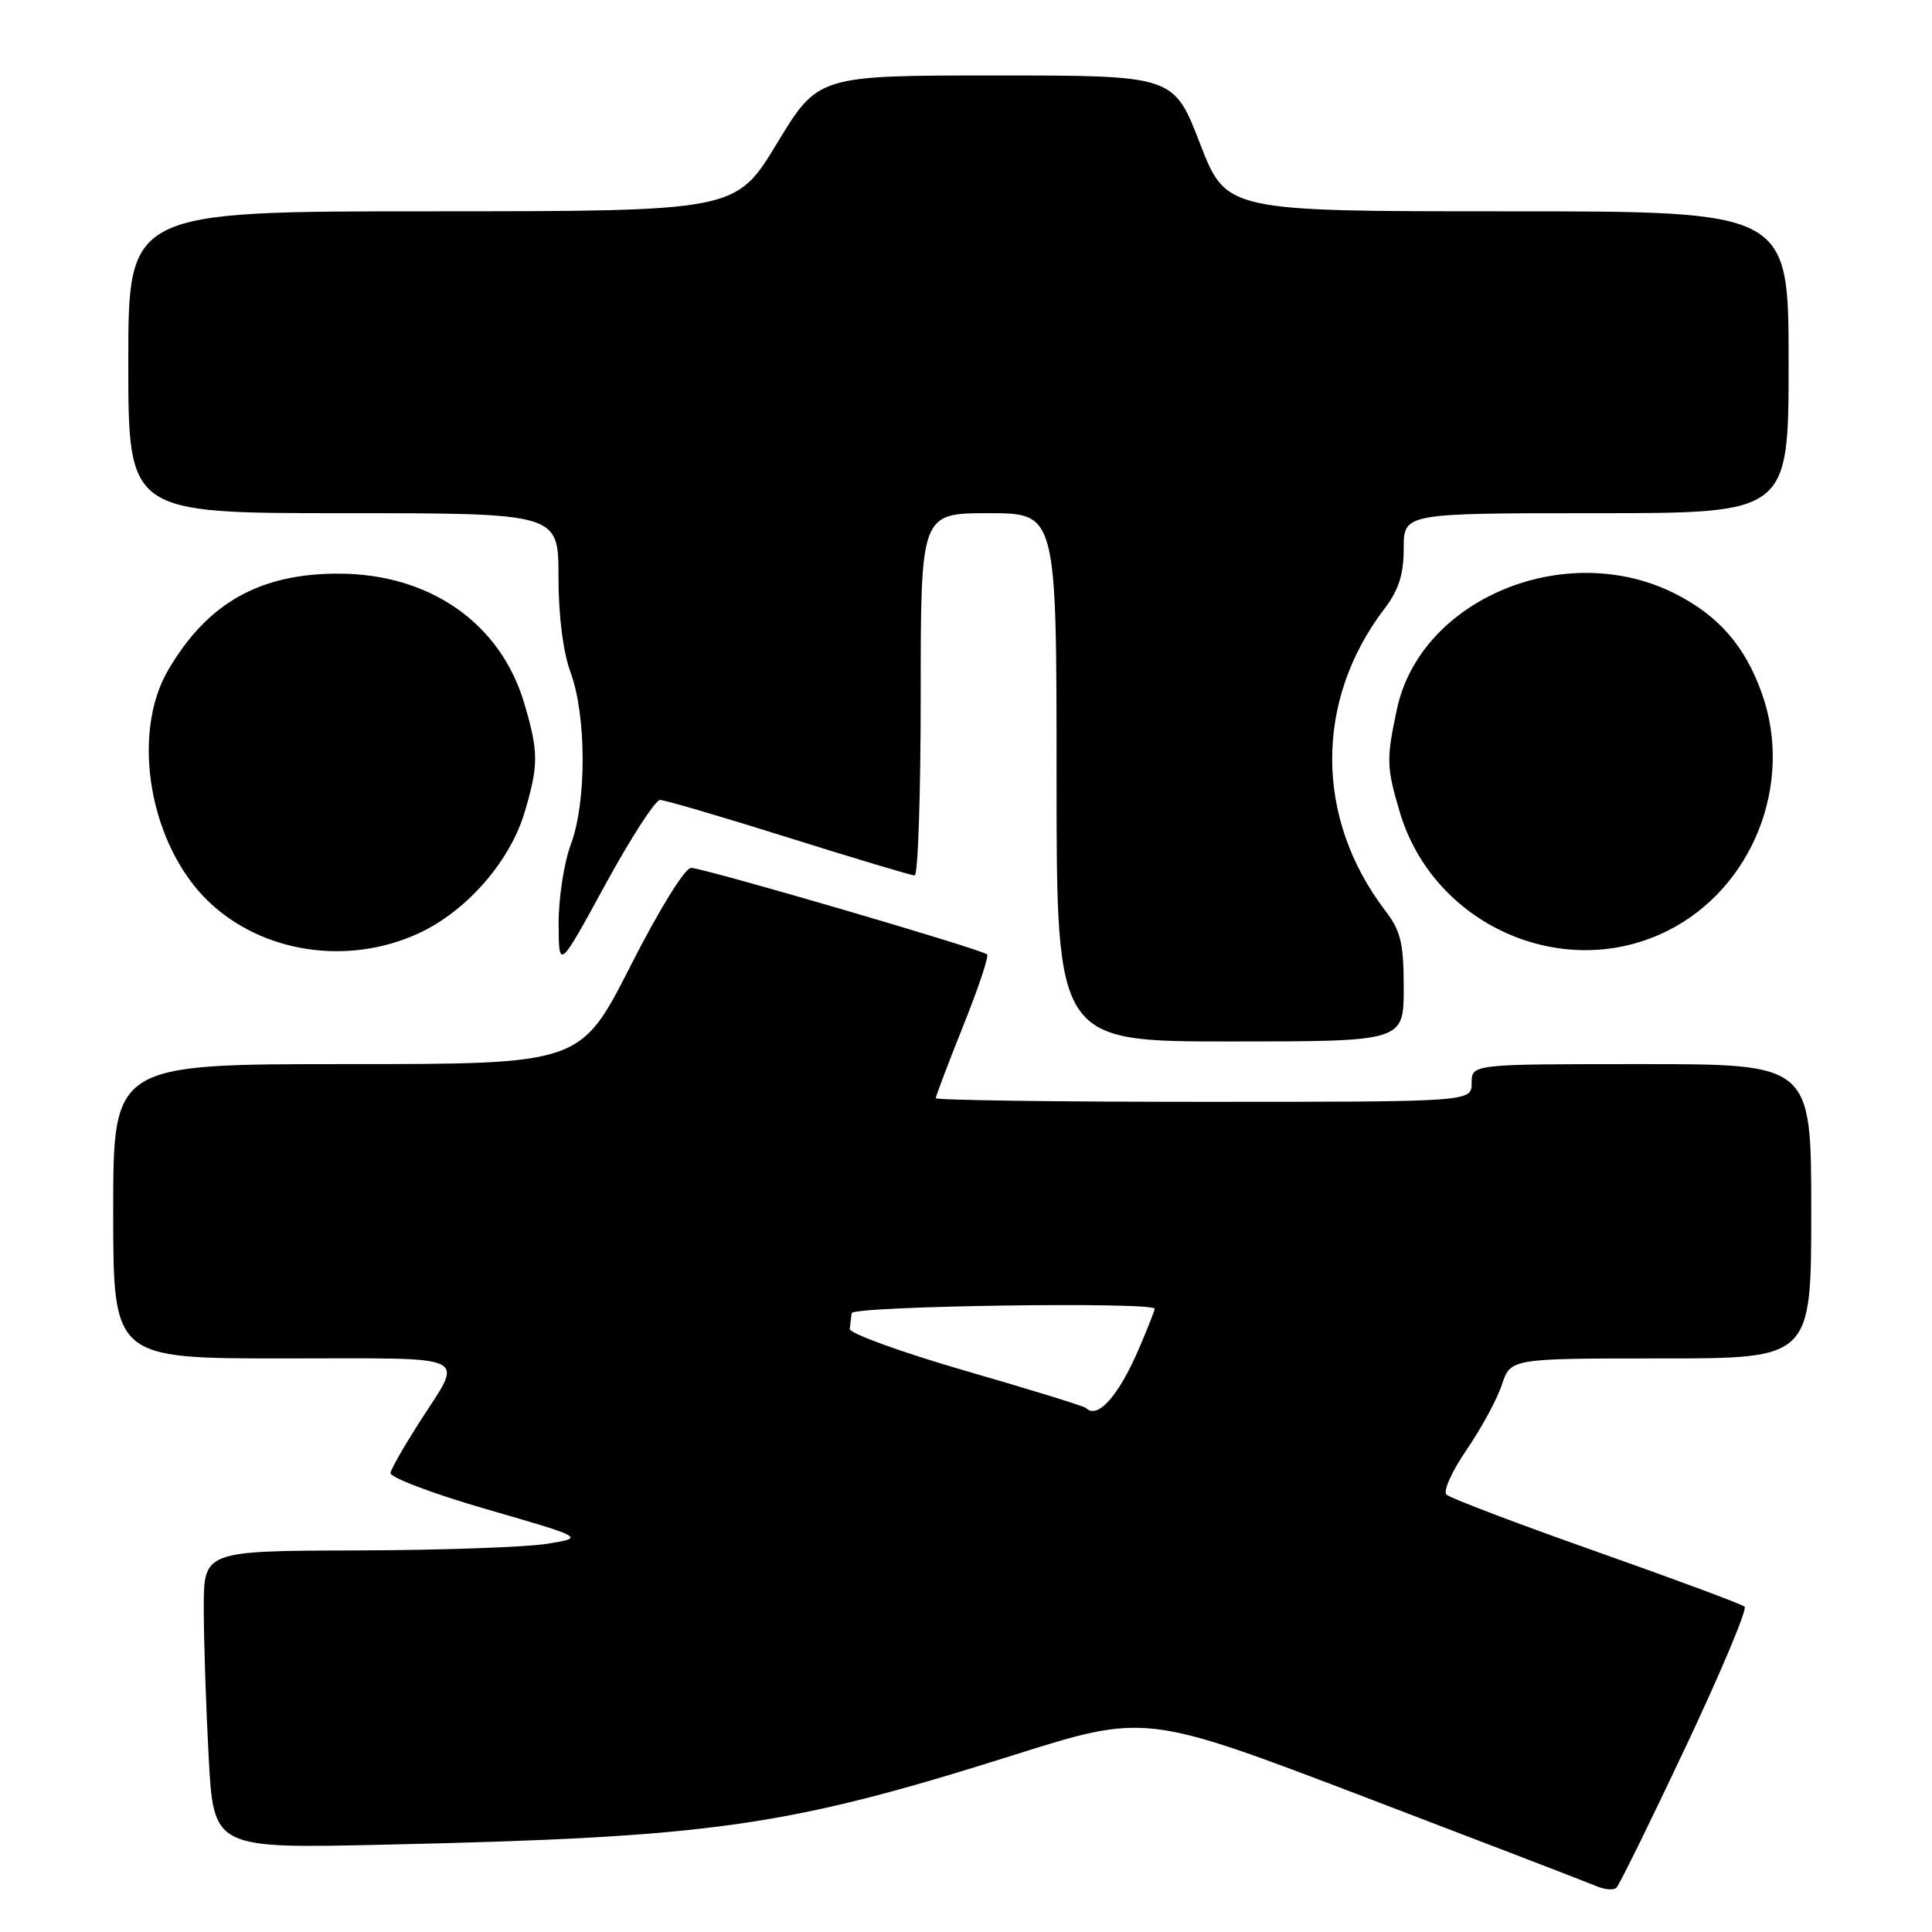<?xml version="1.0" encoding="UTF-8" standalone="no"?>
<!DOCTYPE svg PUBLIC "-//W3C//DTD SVG 1.1//EN" "http://www.w3.org/Graphics/SVG/1.1/DTD/svg11.dtd" >
<svg xmlns="http://www.w3.org/2000/svg" xmlns:xlink="http://www.w3.org/1999/xlink" version="1.1" viewBox="0 0 256 256">
 <g >
 <path fill="currentColor"
d=" M 223.35 231.50 C 228.02 221.60 231.54 213.23 231.17 212.89 C 230.80 212.56 221.95 209.27 211.50 205.58 C 201.05 201.89 192.12 198.50 191.66 198.04 C 191.20 197.59 192.40 194.92 194.33 192.11 C 196.26 189.30 198.36 185.43 199.00 183.50 C 200.16 180.00 200.16 180.00 220.08 180.00 C 240.00 180.00 240.00 180.00 240.00 160.50 C 240.00 141.00 240.00 141.00 217.50 141.00 C 195.00 141.00 195.00 141.00 195.00 143.50 C 195.00 146.00 195.00 146.00 159.50 146.00 C 139.97 146.00 124.00 145.78 124.00 145.51 C 124.00 145.24 125.63 140.94 127.62 135.96 C 129.62 130.98 131.05 126.71 130.80 126.47 C 130.13 125.79 93.20 115.00 91.57 115.00 C 90.75 115.00 87.34 120.53 83.54 128.00 C 76.93 141.00 76.93 141.00 45.96 141.00 C 15.00 141.00 15.00 141.00 15.00 160.50 C 15.00 180.00 15.00 180.00 37.61 180.00 C 63.14 180.00 61.48 179.21 55.52 188.54 C 53.57 191.59 51.87 194.56 51.74 195.16 C 51.61 195.75 57.35 197.92 64.50 199.99 C 77.50 203.75 77.50 203.75 72.50 204.56 C 69.75 205.01 58.39 205.41 47.25 205.44 C 27.00 205.50 27.00 205.50 27.00 213.09 C 27.00 217.27 27.29 226.14 27.65 232.81 C 28.30 244.94 28.30 244.94 50.90 244.43 C 94.44 243.45 104.16 242.07 134.14 232.61 C 151.78 227.04 151.78 227.04 180.64 238.04 C 196.51 244.10 210.40 249.44 211.50 249.91 C 212.60 250.39 213.81 250.49 214.18 250.14 C 214.56 249.79 218.68 241.40 223.35 231.50 Z  M 186.00 130.93 C 186.00 124.96 185.62 123.37 183.53 120.63 C 174.22 108.42 174.18 92.81 183.44 80.67 C 185.34 78.18 186.00 76.11 186.00 72.66 C 186.00 68.00 186.00 68.00 211.50 68.00 C 237.00 68.00 237.00 68.00 237.00 48.00 C 237.00 28.00 237.00 28.00 199.74 28.00 C 162.48 28.00 162.48 28.00 159.00 19.00 C 155.52 10.00 155.52 10.00 131.96 10.00 C 108.41 10.00 108.41 10.00 102.95 19.00 C 97.50 27.99 97.50 27.99 57.25 28.00 C 17.00 28.00 17.00 28.00 17.00 48.00 C 17.00 68.00 17.00 68.00 45.50 68.00 C 74.00 68.00 74.00 68.00 74.00 76.37 C 74.00 81.58 74.61 86.40 75.61 89.12 C 77.72 94.87 77.74 106.28 75.64 111.88 C 74.74 114.28 74.01 119.01 74.02 122.38 C 74.05 128.50 74.05 128.50 80.19 117.25 C 83.56 111.06 86.84 106.00 87.46 106.00 C 88.09 106.00 95.75 108.25 104.50 111.00 C 113.25 113.75 120.76 116.00 121.20 116.00 C 121.64 116.00 122.00 105.20 122.00 92.00 C 122.00 68.00 122.00 68.00 131.00 68.00 C 140.00 68.00 140.00 68.00 140.00 103.00 C 140.00 138.00 140.00 138.00 163.00 138.00 C 186.00 138.00 186.00 138.00 186.00 130.93 Z  M 55.56 123.63 C 61.86 120.69 67.59 114.13 69.52 107.61 C 71.38 101.36 71.37 99.61 69.46 93.17 C 66.31 82.56 56.95 76.03 44.87 76.01 C 34.42 75.99 27.48 79.91 22.30 88.76 C 17.28 97.31 19.83 111.97 27.62 119.44 C 34.77 126.30 46.15 128.01 55.56 123.63 Z  M 220.93 123.35 C 232.19 117.74 237.71 103.93 233.48 91.94 C 231.23 85.58 227.69 81.53 221.83 78.60 C 207.37 71.40 188.23 79.39 185.11 93.93 C 183.68 100.60 183.71 101.65 185.48 107.61 C 189.93 122.60 207.12 130.23 220.93 123.35 Z  M 143.90 186.57 C 143.67 186.33 136.51 184.12 127.99 181.66 C 119.47 179.19 112.55 176.68 112.60 176.09 C 112.66 175.49 112.77 174.55 112.85 174.00 C 112.99 173.05 153.00 172.46 153.00 173.42 C 153.00 173.65 152.07 176.01 150.93 178.67 C 148.22 184.98 145.44 188.11 143.90 186.57 Z "/>
</g>
</svg>